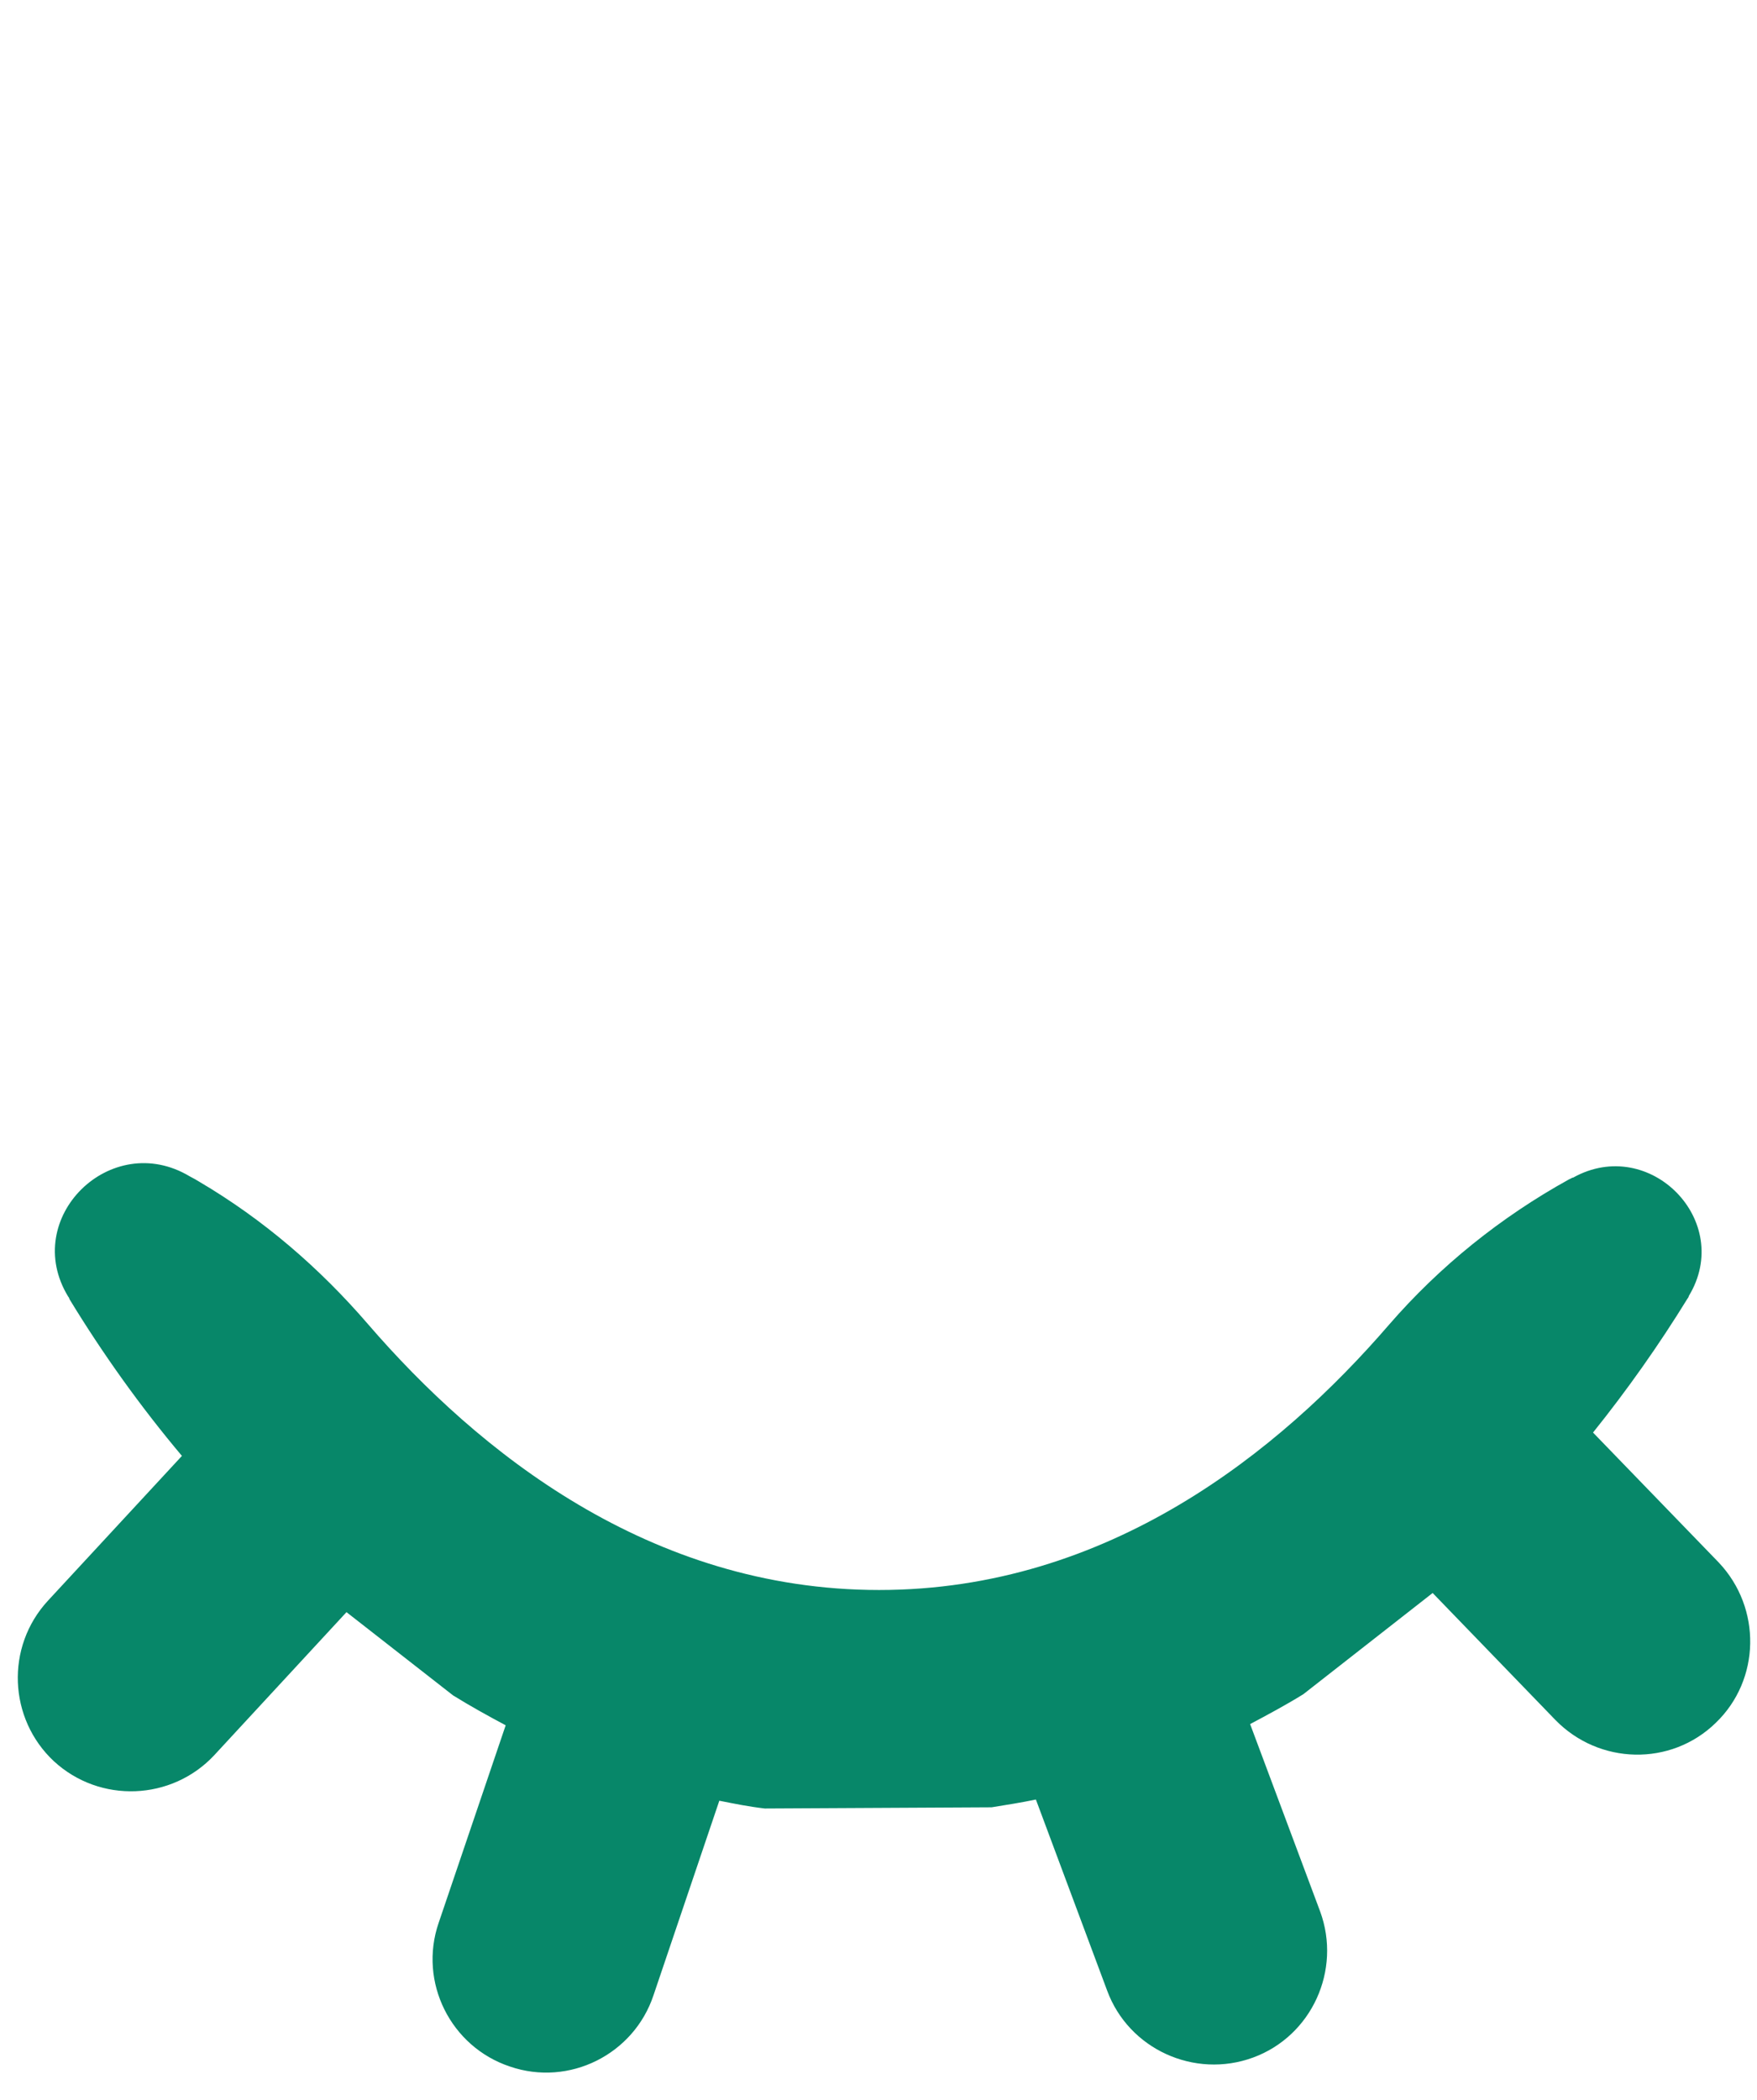 <?xml version="1.0" encoding="utf-8"?>
<!-- Generator: Adobe Illustrator 27.1.0, SVG Export Plug-In . SVG Version: 6.00 Build 0)  -->
<svg version="1.1" id="Layer_1" xmlns="http://www.w3.org/2000/svg" xmlns:xlink="http://www.w3.org/1999/xlink" x="0px" y="0px"
	 width="293.6px" height="350.8px" viewBox="0 0 293.6 350.8" style="enable-background:new 0 0 293.6 350.8;" xml:space="preserve"
	>
<style type="text/css">
	.st0{fill:#078769;}
</style>
<path class="st0" d="M287.2,261l-21-21.7c5.7-7.1,11-14.6,15.8-22.4c0.1-0.1,0.2-0.3,0.2-0.4c7.6-12.5-6.5-26.9-19.3-19.8
	c-0.2,0-0.4,0.2-0.7,0.3c-11.4,6.3-21.6,14.5-30.1,24.3c-18.3,21.2-46.9,44.3-85.2,44.3c-38.4,0-67.1-23.2-85.4-44.4
	c-8.1-9.4-17.5-17.5-28.2-23.8c-0.5-0.3-1-0.6-1.6-0.9c-13.2-7.9-28.3,7-20.3,20.1c0.1,0.1,0.2,0.3,0.2,0.4
	c5.6,9.2,11.9,18,18.8,26.2L8,267.4c-7.1,7.7-6.6,19.7,1,26.8h0c7.7,7.1,19.7,6.6,26.8-1l22.1-23.9l17.8,13.9c2.9,1.8,5.8,3.4,8.8,5
	l-11.2,33c-3.4,9.9,2,20.7,11.9,24h0c9.9,3.4,20.7-2,24-11.9l11-32.5c2.5,0.5,5,1,7.6,1.3l37.9-0.2c2.5-0.4,5-0.8,7.4-1.3l11.9,31.9
	c3.6,9.8,14.6,14.8,24.4,11.2c9.8-3.6,14.8-14.6,11.2-24.4L208.9,288c3-1.6,6-3.2,8.9-5l21.6-16.9l20.5,21.2
	c7.3,7.5,19.3,7.8,26.8,0.5h0C294.2,280.6,294.4,268.6,287.2,261z"/>
</svg>
